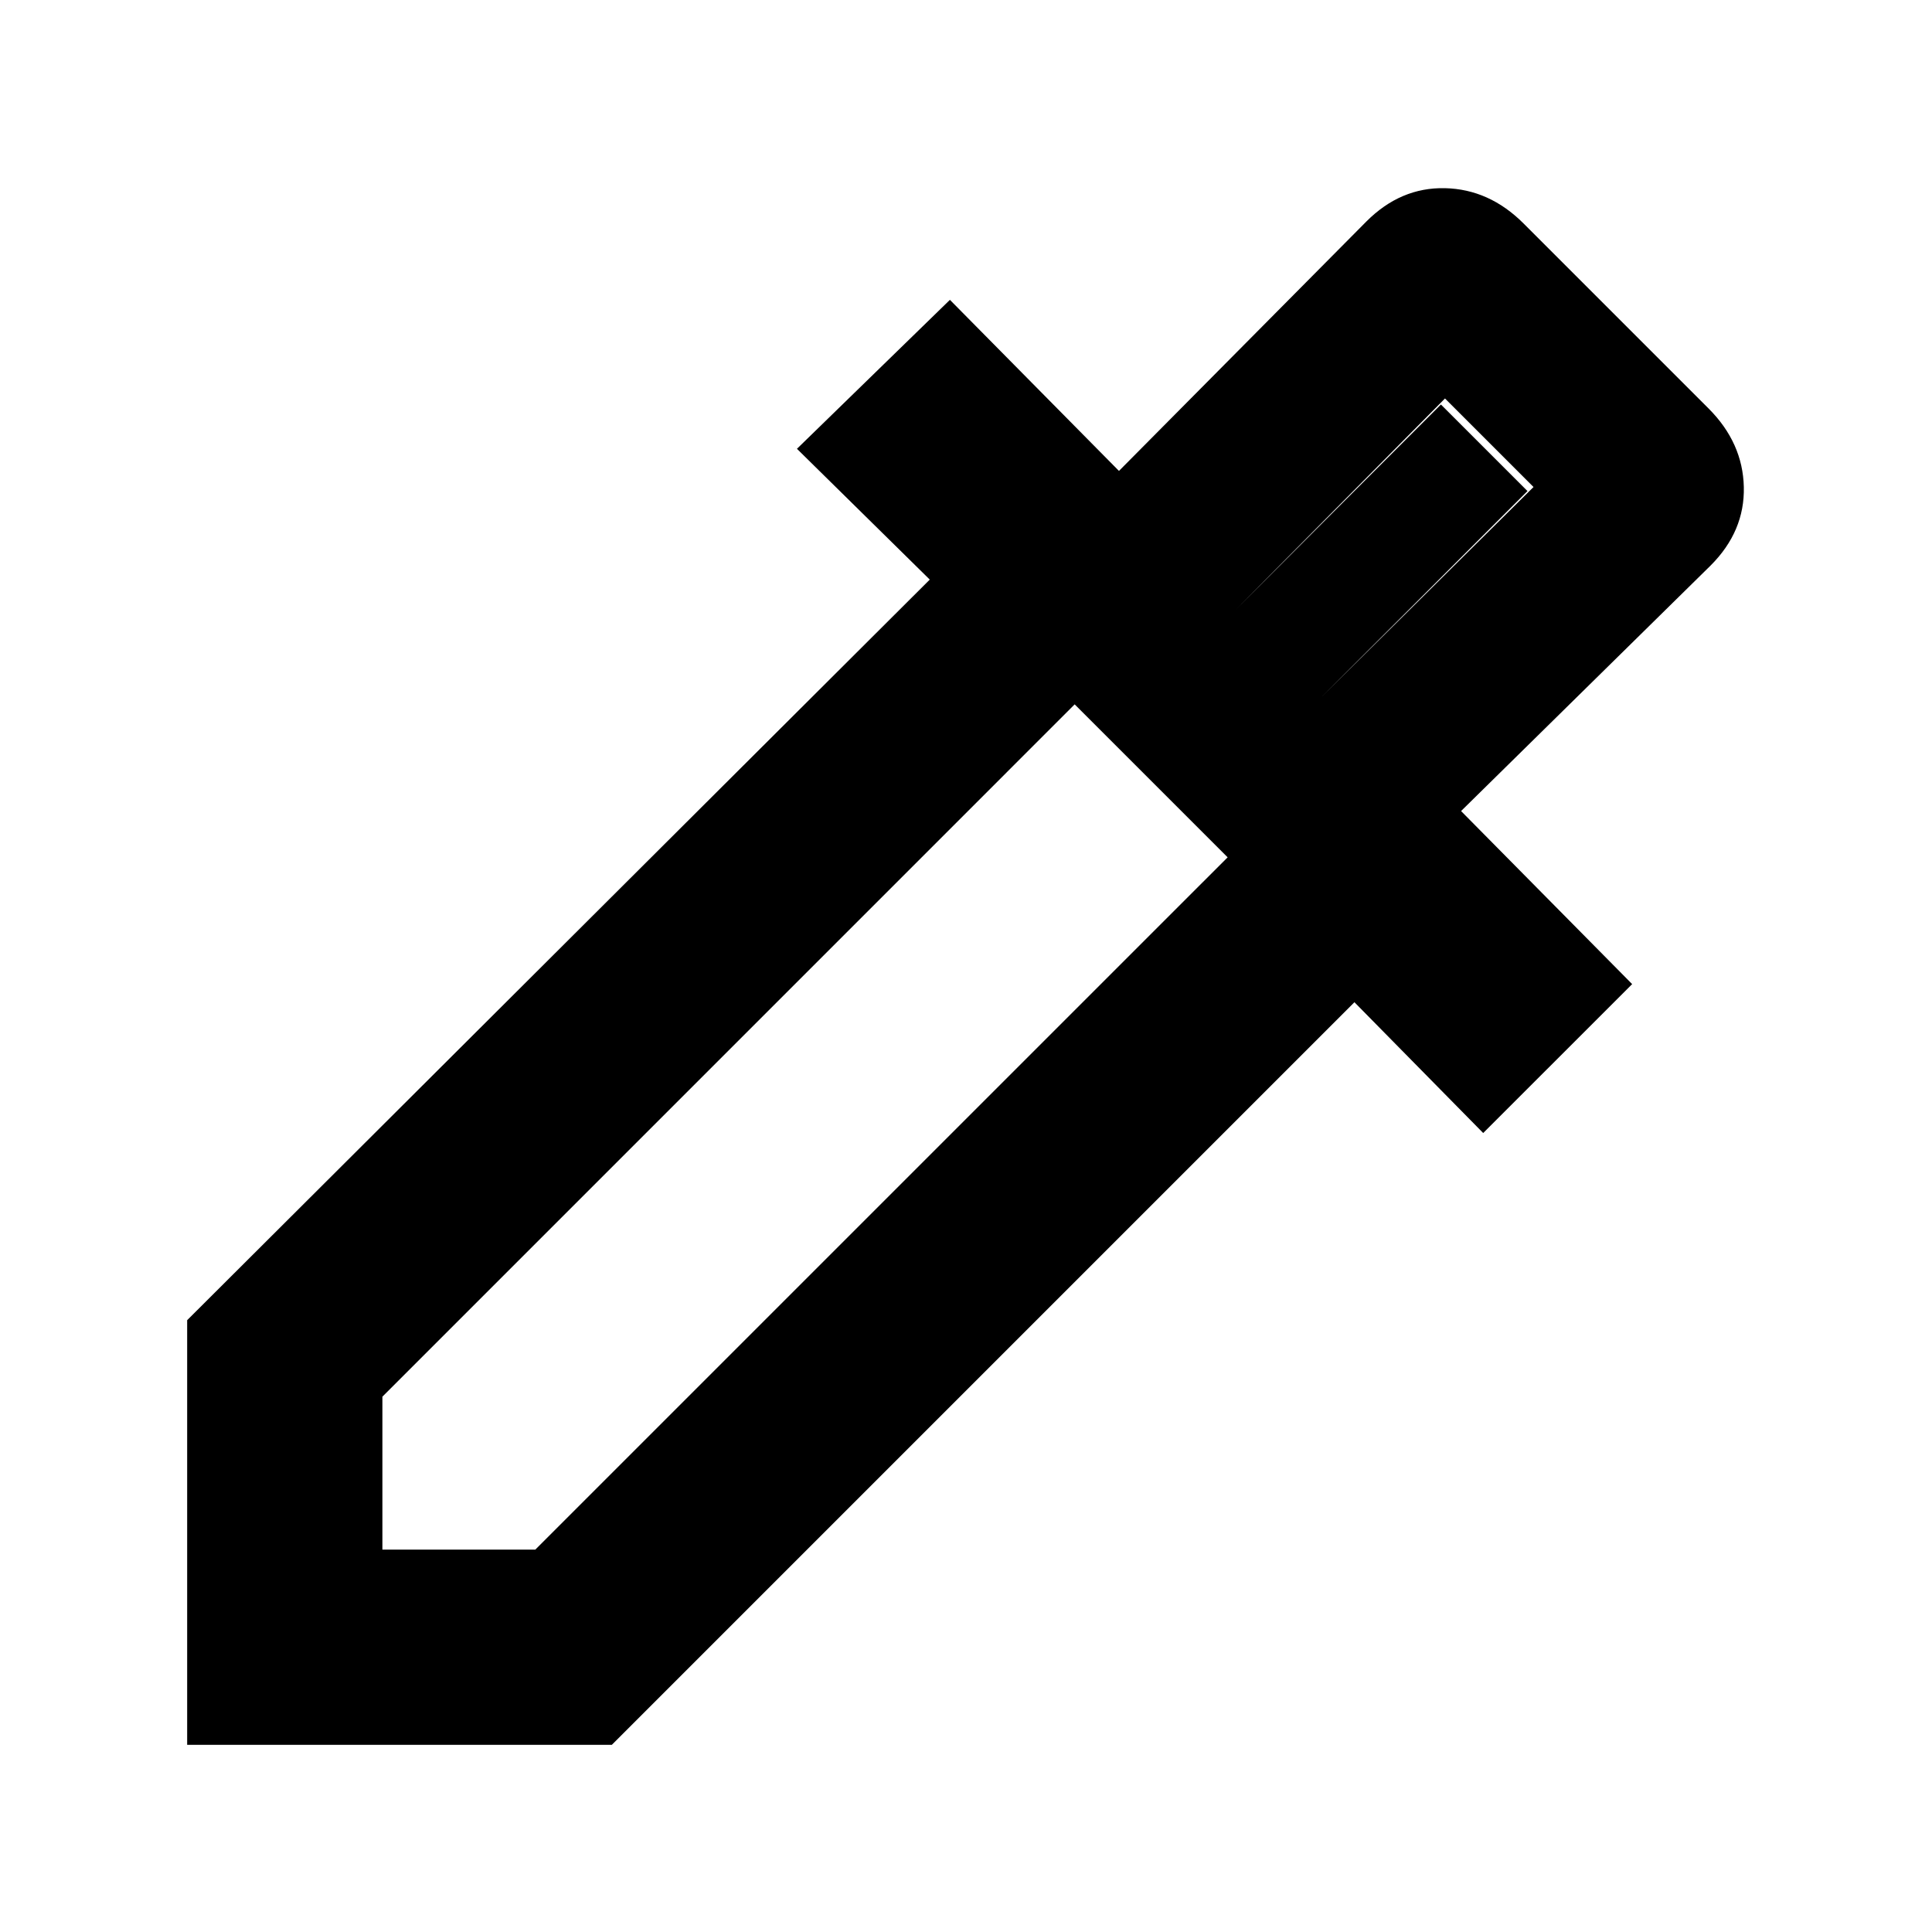 <svg xmlns="http://www.w3.org/2000/svg" height="40" width="40"><path d="M3.875 36.125V27.333L19.25 12L16.5 9.292L19.667 6.208L23.167 9.75L28.292 4.583Q29 3.875 29.917 3.896Q30.833 3.917 31.542 4.625L35.375 8.458Q36.083 9.167 36.104 10.083Q36.125 11 35.417 11.708L30.25 16.792L33.792 20.375L30.708 23.458L28.042 20.75L12.667 36.125ZM7.917 32.083H11.083L25.417 17.75L22.25 14.583L7.917 28.917ZM27.375 14.417 31.75 10.083 29.917 8.25 25.583 12.625ZM27.375 14.417 25.583 12.625 29.833 8.375 31.625 10.167Z"/></svg>